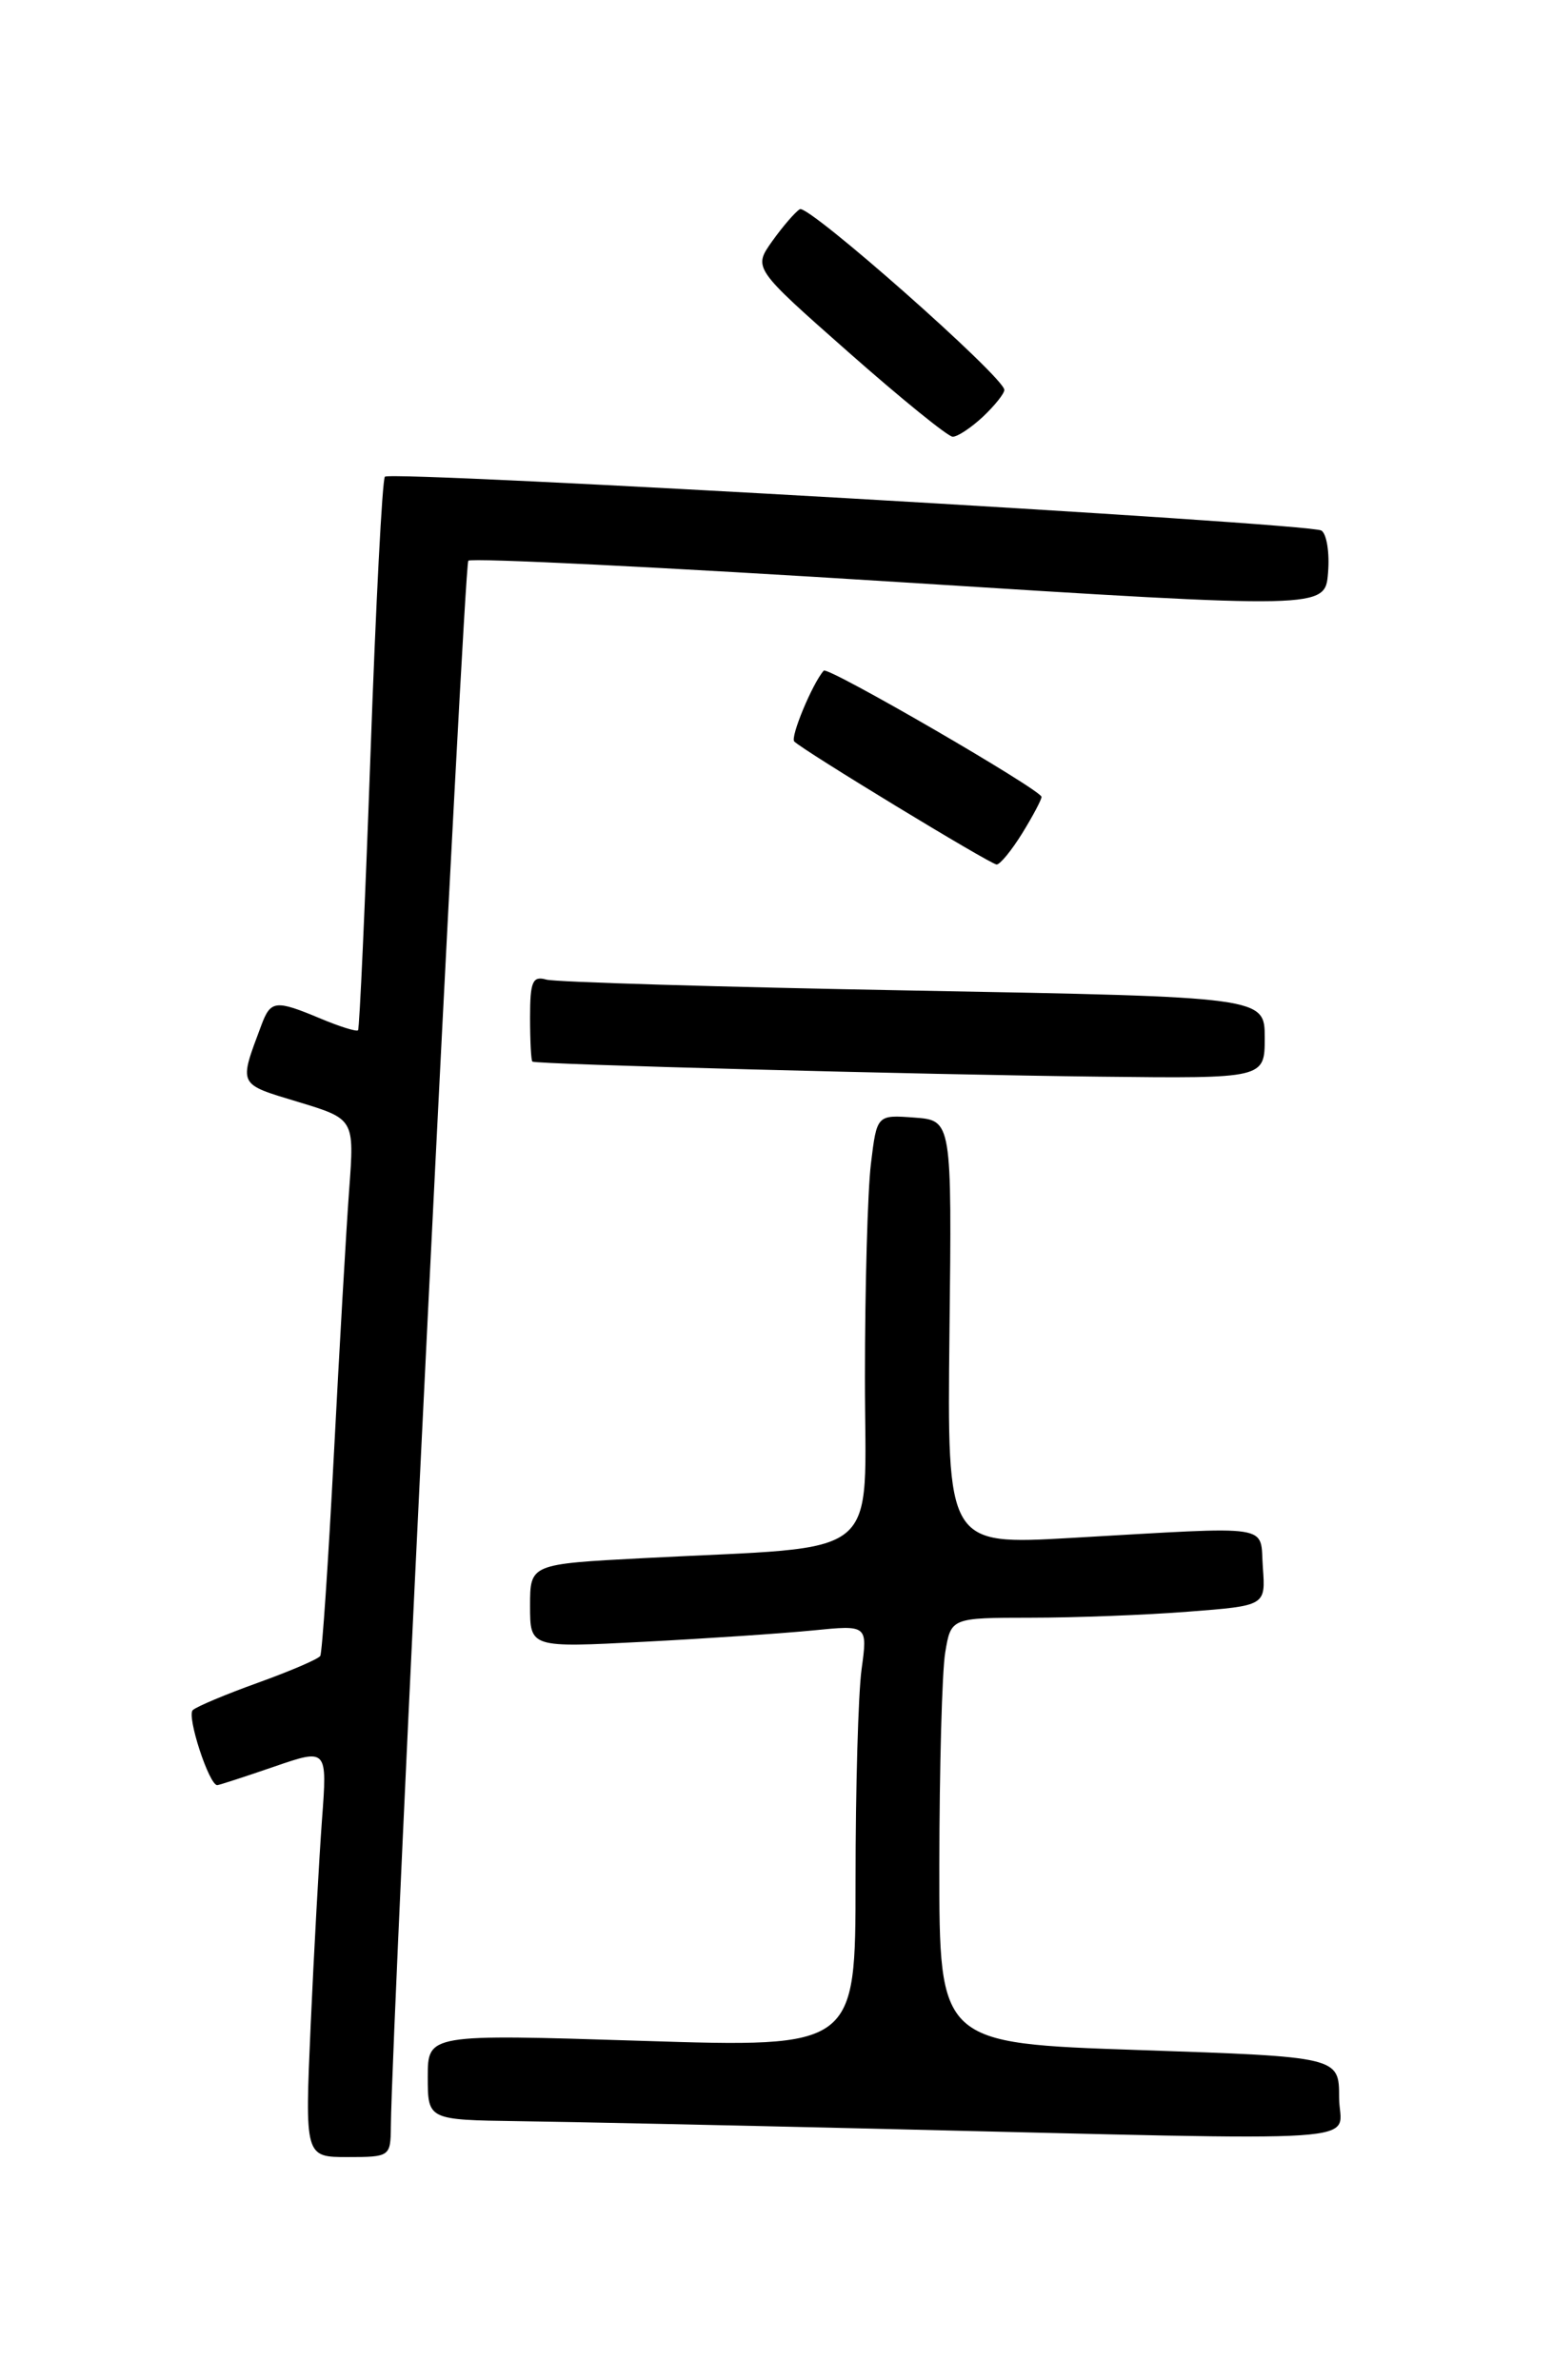 <?xml version="1.0" encoding="UTF-8" standalone="no"?>
<!DOCTYPE svg PUBLIC "-//W3C//DTD SVG 1.1//EN" "http://www.w3.org/Graphics/SVG/1.1/DTD/svg11.dtd" >
<svg xmlns="http://www.w3.org/2000/svg" xmlns:xlink="http://www.w3.org/1999/xlink" version="1.1" viewBox="0 0 167 256">
 <g >
 <path fill="currentColor"
d=" M 42.03 228.75 C 42.14 217.34 49.88 60.79 50.36 60.31 C 50.69 59.98 71.55 61.02 96.73 62.61 C 142.50 65.50 142.50 65.50 142.81 61.60 C 142.99 59.45 142.66 57.41 142.09 57.06 C 140.80 56.26 42.08 50.59 41.39 51.27 C 41.11 51.55 40.41 64.99 39.84 81.14 C 39.26 97.29 38.66 110.64 38.50 110.81 C 38.34 110.98 36.54 110.42 34.49 109.56 C 29.62 107.52 29.11 107.58 28.11 110.25 C 25.66 116.81 25.53 116.54 32.04 118.51 C 38.11 120.35 38.11 120.35 37.55 127.92 C 37.24 132.09 36.50 144.95 35.90 156.50 C 35.30 168.05 34.64 177.77 34.44 178.10 C 34.23 178.44 31.24 179.72 27.78 180.97 C 24.33 182.21 21.15 183.54 20.73 183.93 C 20.05 184.55 22.48 192.00 23.36 192.00 C 23.54 192.00 26.28 191.11 29.45 190.02 C 35.20 188.04 35.20 188.04 34.62 195.77 C 34.31 200.02 33.76 209.91 33.41 217.75 C 32.78 232.00 32.78 232.00 37.39 232.00 C 41.92 232.00 42.00 231.94 42.03 228.75 Z  M 144.00 225.61 C 144.00 221.22 144.00 221.22 122.50 220.49 C 101.00 219.76 101.00 219.76 101.01 200.63 C 101.02 190.11 101.30 179.81 101.64 177.75 C 102.26 174.00 102.26 174.00 110.88 173.99 C 115.62 173.99 123.24 173.70 127.80 173.34 C 136.10 172.70 136.10 172.70 135.80 168.60 C 135.45 163.85 137.38 164.15 115.17 165.41 C 101.85 166.17 101.85 166.17 102.10 143.33 C 102.36 120.50 102.36 120.50 98.32 120.20 C 94.29 119.90 94.29 119.90 93.65 125.20 C 93.30 128.11 93.01 138.44 93.01 148.15 C 93.00 168.22 95.46 166.21 69.25 167.58 C 57.00 168.22 57.00 168.22 57.00 172.72 C 57.00 177.22 57.00 177.22 69.25 176.58 C 75.99 176.23 84.16 175.68 87.40 175.36 C 93.30 174.77 93.30 174.77 92.65 179.52 C 92.29 182.14 92.00 192.37 92.00 202.26 C 92.00 220.23 92.00 220.23 69.00 219.50 C 46.00 218.77 46.00 218.77 46.00 223.38 C 46.00 228.00 46.00 228.00 55.75 228.14 C 61.11 228.21 78.32 228.58 94.00 228.95 C 149.57 230.26 144.00 230.63 144.00 225.61 Z  M 136.00 111.62 C 136.00 107.23 136.00 107.23 98.25 106.54 C 77.49 106.16 59.71 105.63 58.75 105.36 C 57.27 104.94 57.00 105.56 57.00 109.43 C 57.00 111.94 57.11 114.08 57.25 114.18 C 57.66 114.48 99.25 115.58 118.25 115.80 C 136.00 116.00 136.00 116.00 136.00 111.62 Z  M 109.92 89.63 C 111.06 87.78 112.00 86.01 112.00 85.71 C 112.00 84.98 89.01 71.64 88.58 72.13 C 87.36 73.51 84.96 79.29 85.41 79.75 C 86.42 80.75 106.48 92.95 107.17 92.98 C 107.54 92.99 108.77 91.48 109.92 89.63 Z  M 105.69 44.83 C 106.96 43.63 108.00 42.33 108.00 41.94 C 108.00 40.58 86.91 21.94 86.01 22.50 C 85.50 22.81 84.17 24.36 83.04 25.94 C 80.99 28.83 80.99 28.83 91.24 37.88 C 96.88 42.86 101.92 46.95 102.44 46.97 C 102.95 46.99 104.41 46.02 105.69 44.83 Z "/>
</g>
</svg>